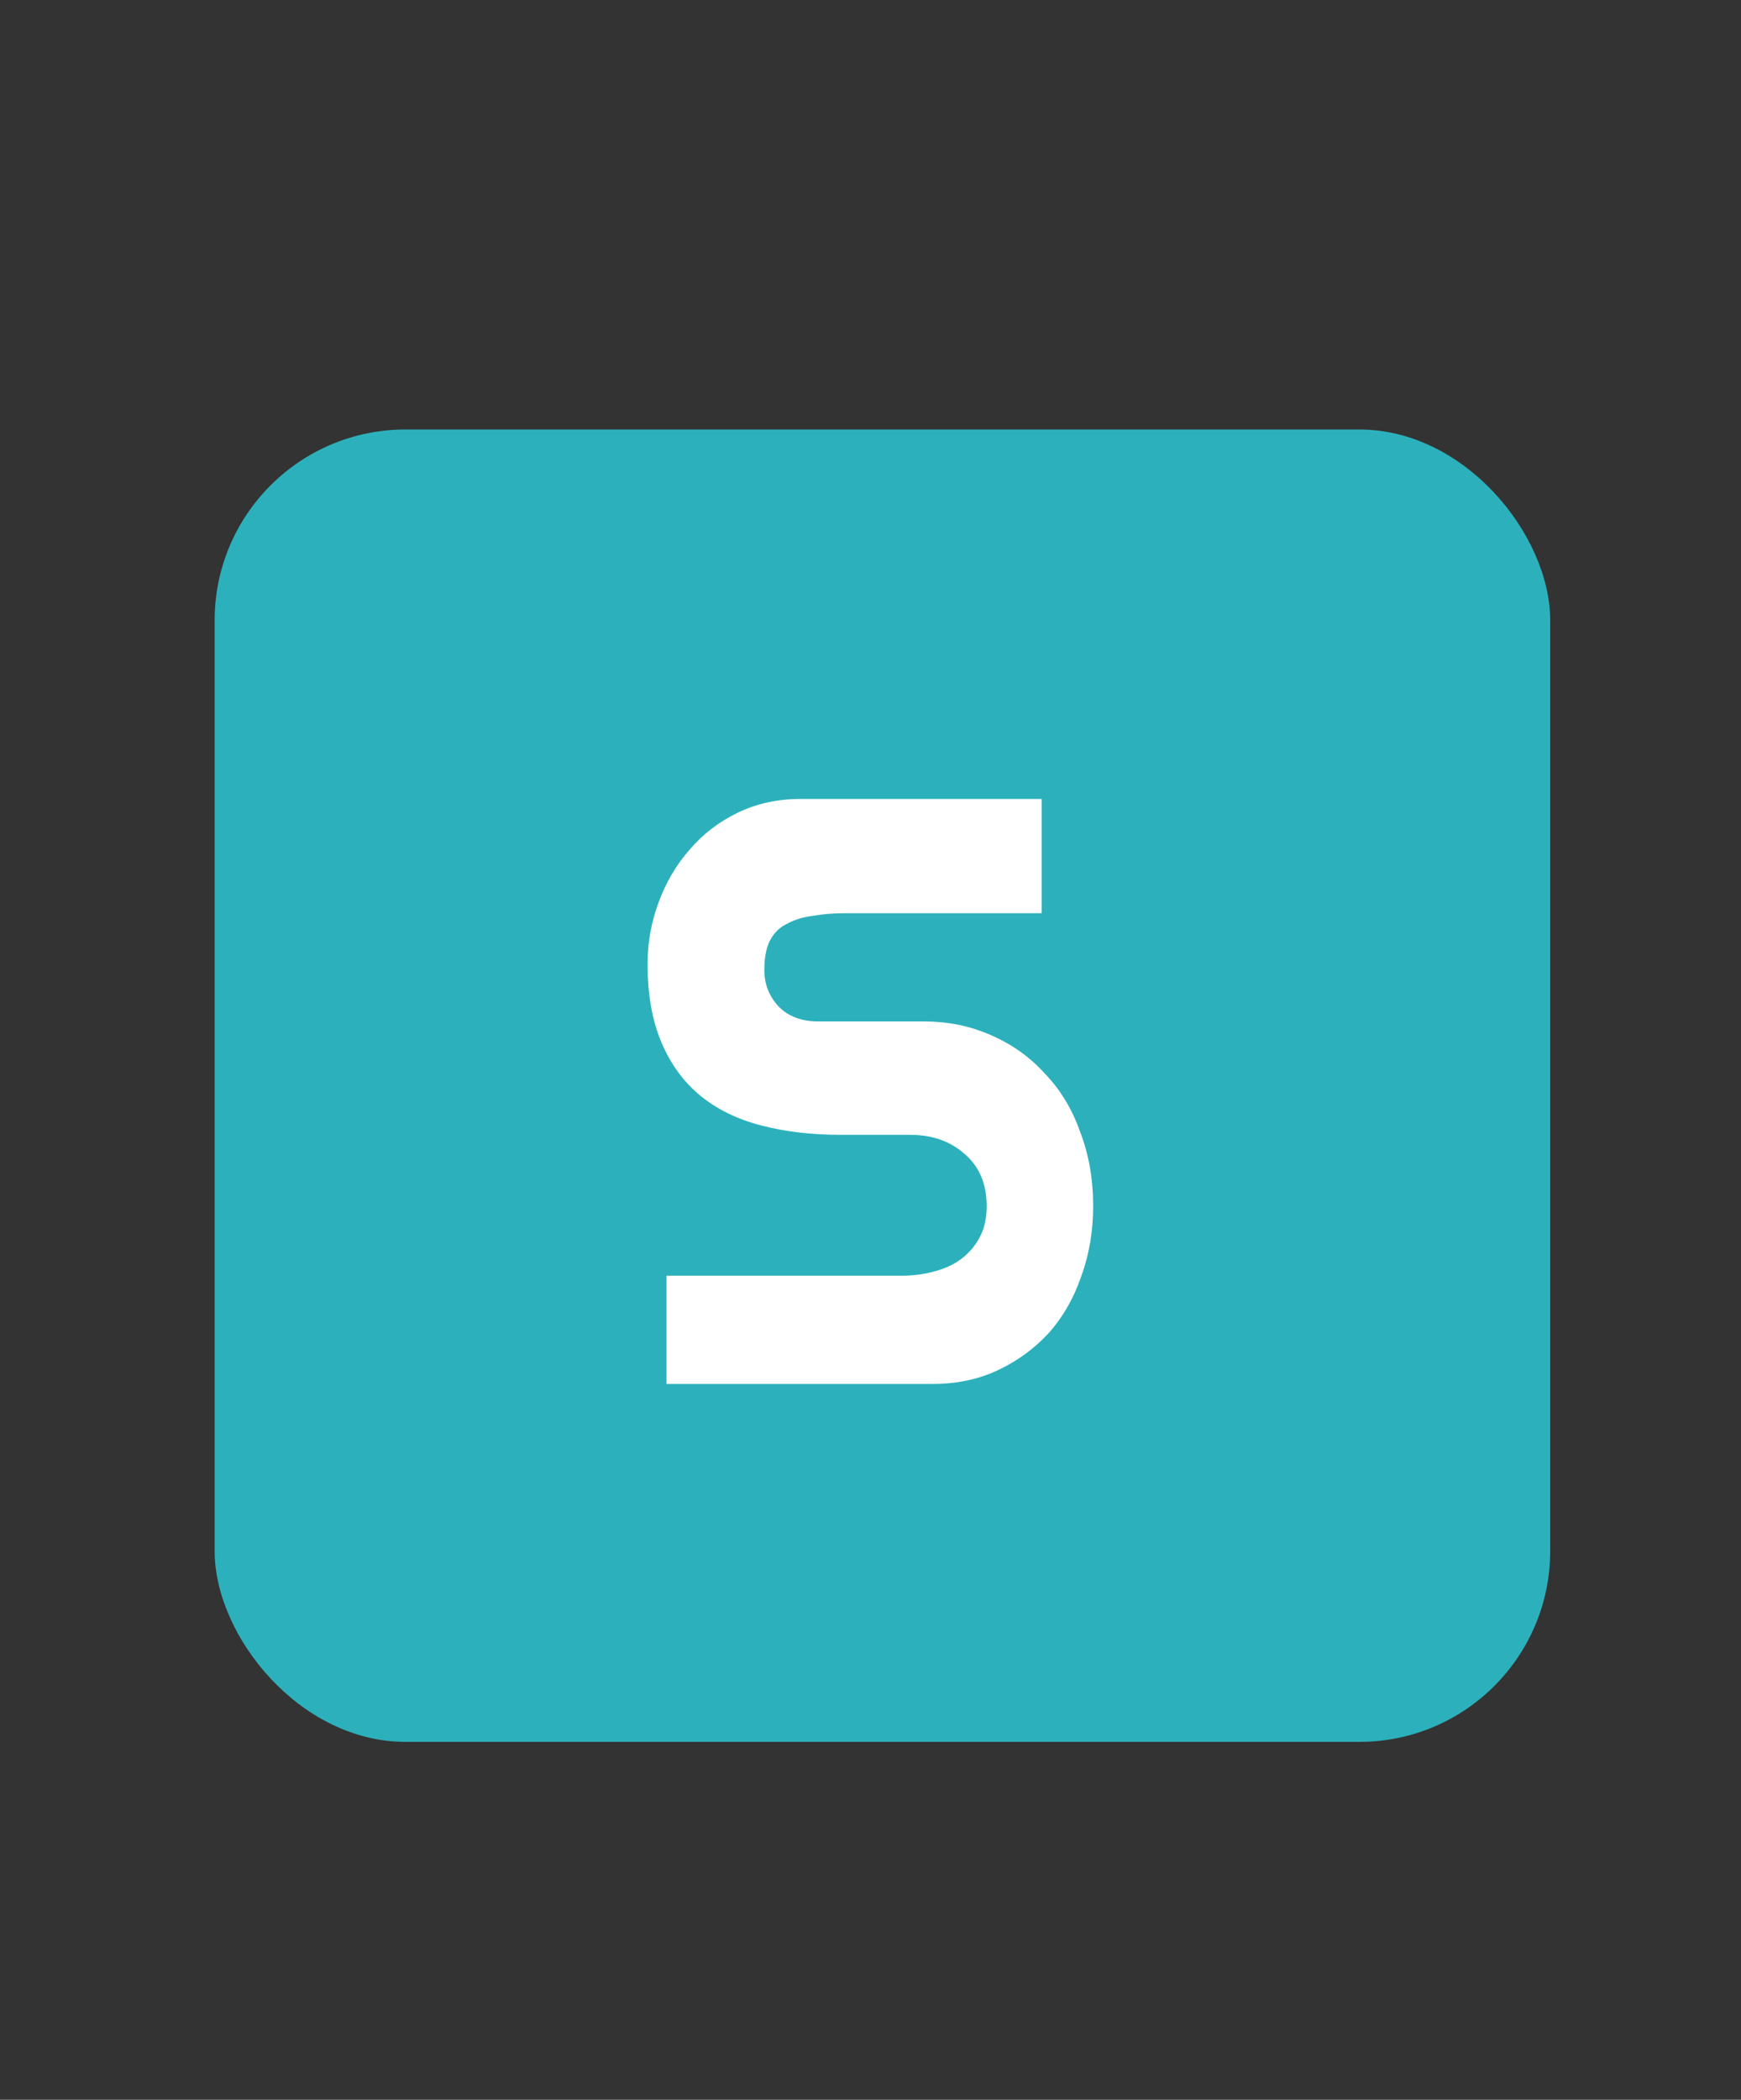 <svg width="73" height="88" viewBox="0 0 73 88" fill="none" xmlns="http://www.w3.org/2000/svg">
<rect x="0" y="0" width="73" height="88" fill="#333333" stroke="none"/>
<rect x="9" y="18" width="56" height="55" rx="8" fill="#2CB1BC"/>
<path d="M38.744 42.808C39.752 42.808 40.688 43 41.552 43.384C42.44 43.768 43.196 44.308 43.82 45.004C44.468 45.676 44.96 46.492 45.296 47.452C45.656 48.388 45.836 49.42 45.836 50.548C45.836 51.604 45.668 52.588 45.332 53.5C45.02 54.412 44.564 55.204 43.964 55.876C43.364 56.524 42.656 57.04 41.84 57.424C41.024 57.808 40.112 58 39.104 58H27.944V53.464H37.808C38.288 53.464 38.744 53.404 39.176 53.284C39.632 53.164 40.016 52.984 40.328 52.744C40.64 52.504 40.892 52.204 41.084 51.844C41.276 51.484 41.372 51.052 41.372 50.548C41.372 49.612 41.06 48.88 40.436 48.352C39.836 47.824 39.08 47.56 38.168 47.56H35.252C34.028 47.56 32.912 47.428 31.904 47.164C30.896 46.9 30.044 46.48 29.348 45.904C28.652 45.328 28.112 44.584 27.728 43.672C27.344 42.76 27.152 41.668 27.152 40.396C27.152 39.508 27.308 38.644 27.62 37.804C27.932 36.964 28.364 36.232 28.916 35.608C29.468 34.96 30.14 34.444 30.932 34.06C31.724 33.676 32.6 33.484 33.56 33.484H43.676V38.272H35.432C34.952 38.272 34.508 38.308 34.1 38.38C33.692 38.428 33.332 38.536 33.02 38.704C32.708 38.848 32.468 39.076 32.3 39.388C32.132 39.7 32.048 40.12 32.048 40.648C32.048 41.248 32.252 41.764 32.66 42.196C33.068 42.604 33.62 42.808 34.316 42.808H38.744Z" fill="white"/>
</svg>
